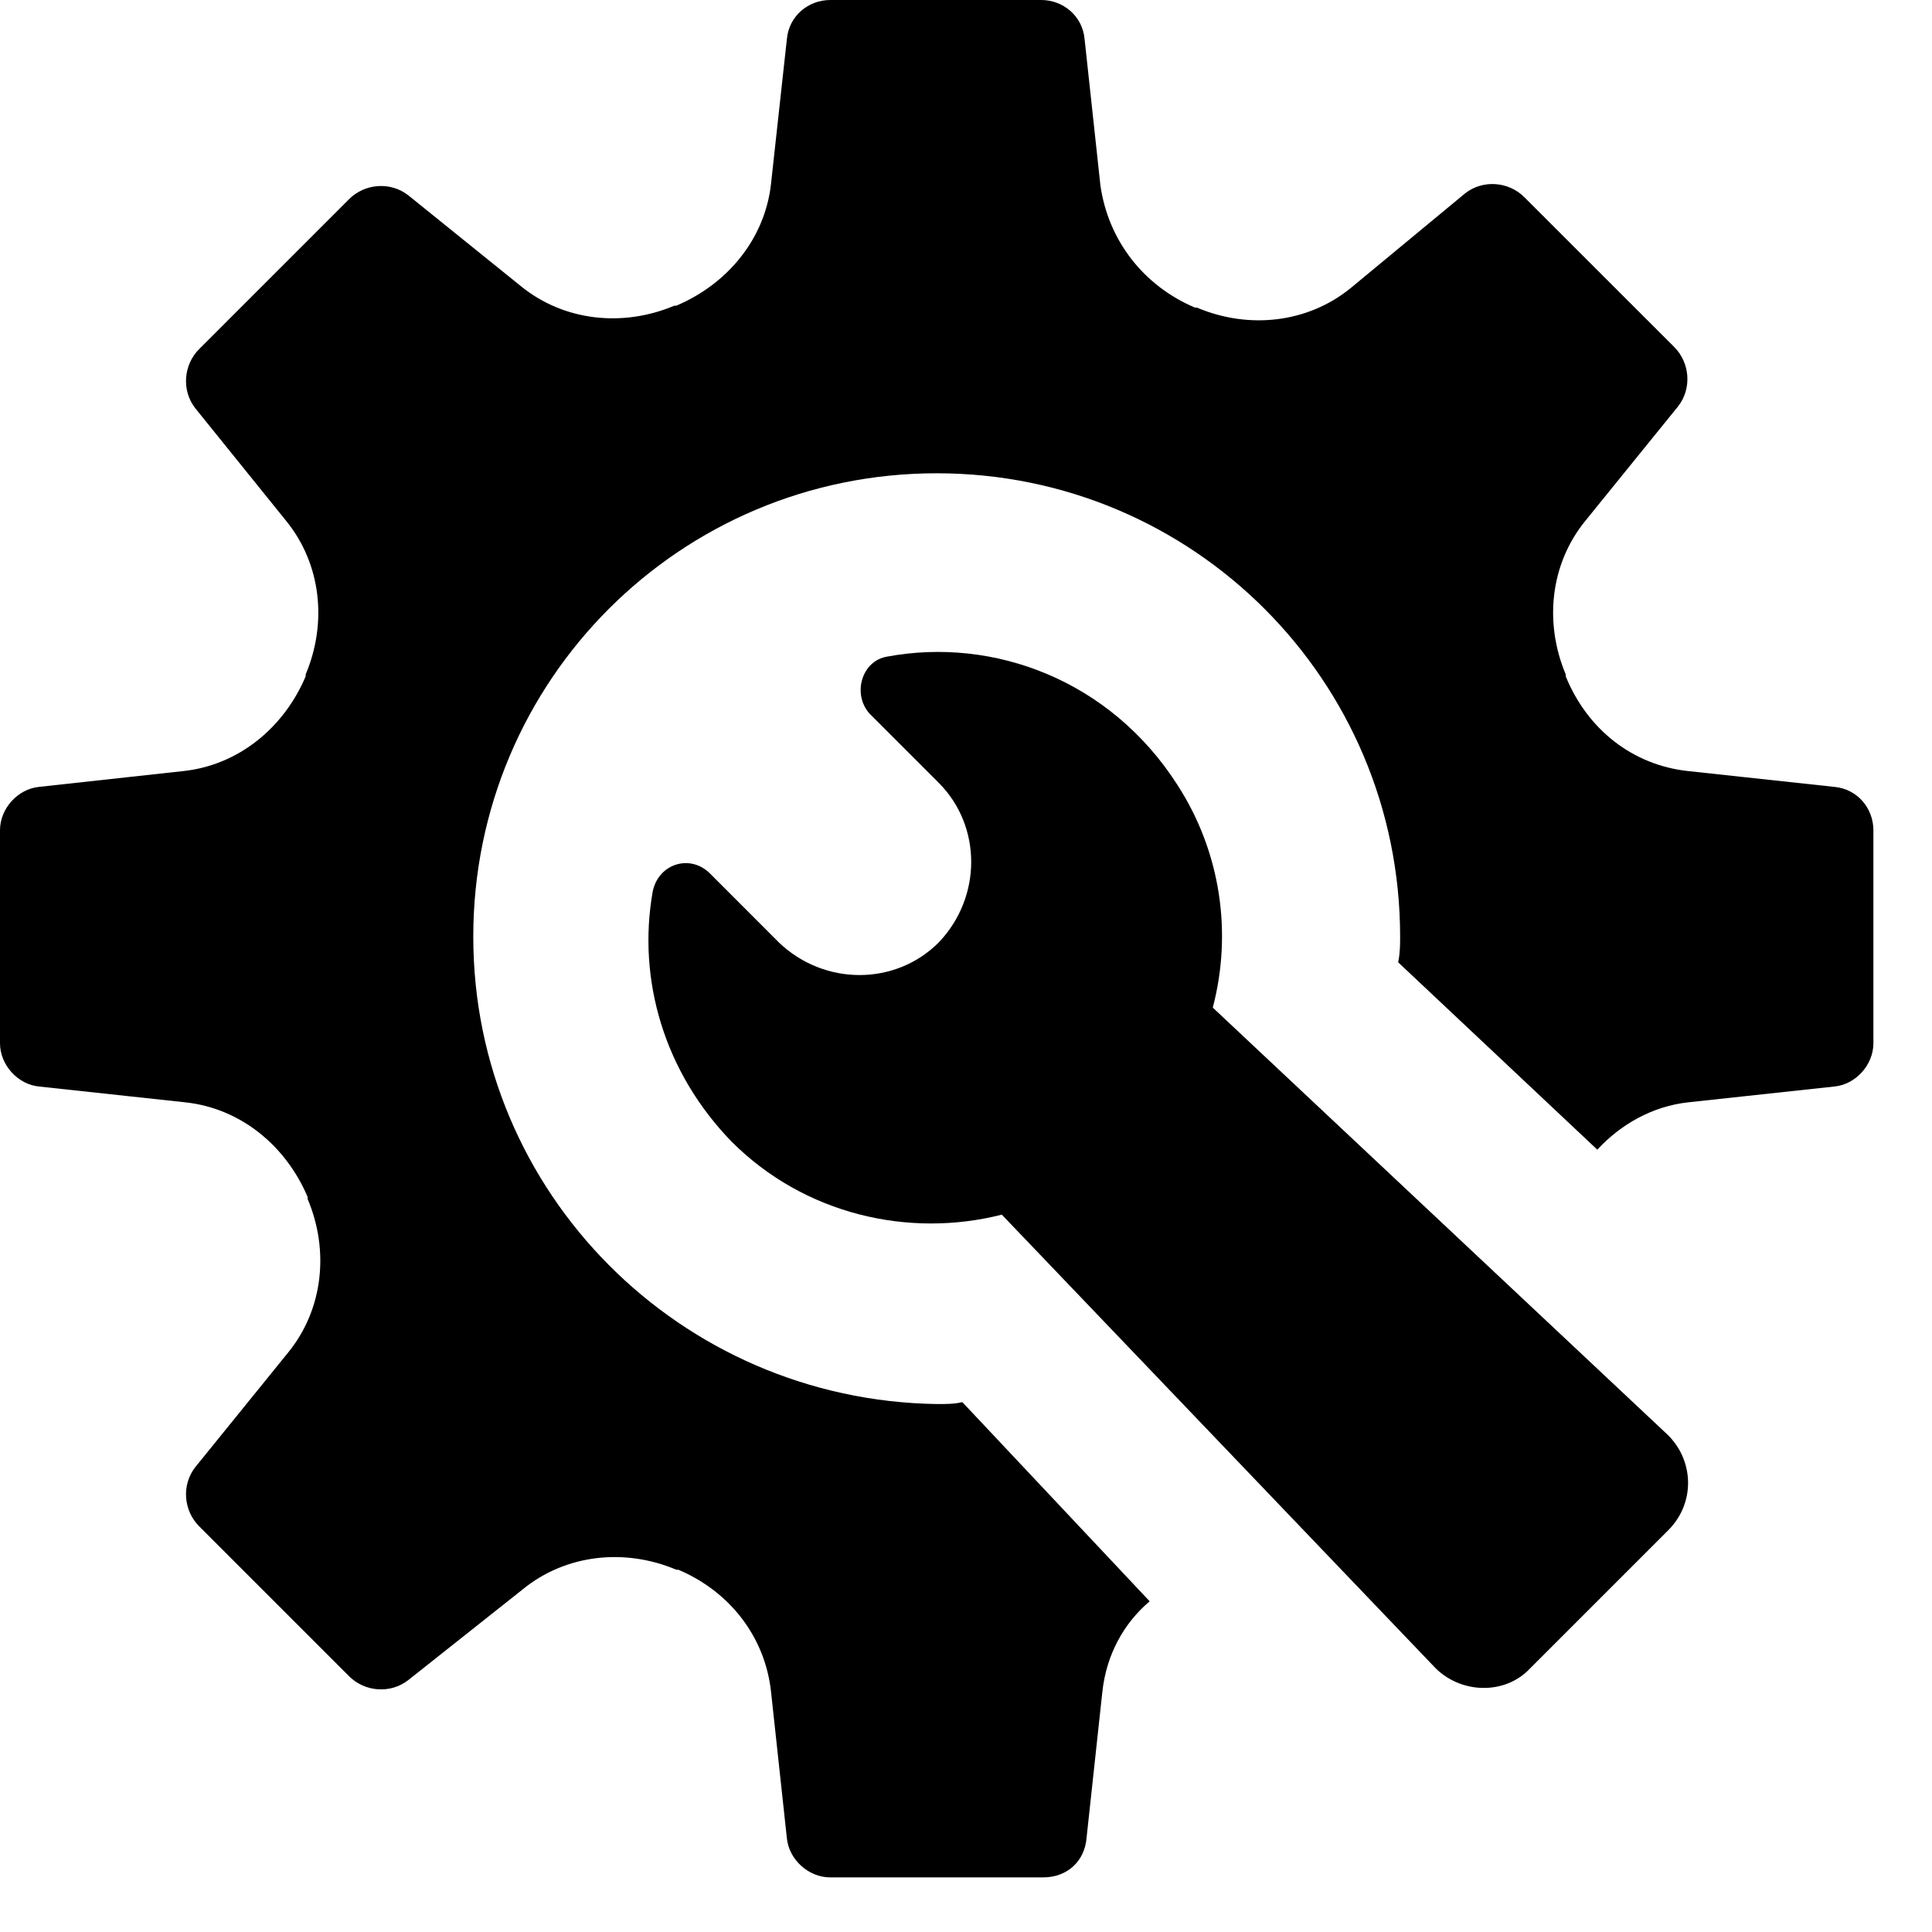 <svg width="30" height="30" viewBox="0 0 30 30" fill="none" xmlns="http://www.w3.org/2000/svg">
<path d="M28.478 12.218L26.212 11.973C25.355 11.881 24.65 11.33 24.313 10.503C24.313 10.503 24.313 10.503 24.313 10.473C23.977 9.676 24.068 8.758 24.62 8.084L26.059 6.308C26.273 6.032 26.242 5.634 25.998 5.389L23.67 3.062C23.425 2.817 23.027 2.787 22.752 3.001L20.976 4.471C20.302 5.022 19.383 5.114 18.587 4.777C18.587 4.777 18.587 4.777 18.557 4.777C17.76 4.44 17.209 3.736 17.087 2.878L16.842 0.612C16.811 0.245 16.505 0 16.168 0H12.892C12.555 0 12.249 0.245 12.218 0.612L11.973 2.848C11.881 3.705 11.299 4.409 10.503 4.746H10.473C9.676 5.083 8.758 4.991 8.084 4.44L6.339 3.032C6.063 2.817 5.665 2.848 5.42 3.093L3.093 5.42C2.848 5.665 2.817 6.063 3.032 6.339L4.44 8.084C4.991 8.758 5.083 9.676 4.746 10.473V10.503C4.409 11.299 3.705 11.881 2.848 11.973L0.612 12.218C0.276 12.249 0 12.555 0 12.892V16.199C0 16.536 0.276 16.842 0.612 16.872L2.878 17.117C3.736 17.209 4.44 17.791 4.777 18.587C4.777 18.587 4.777 18.587 4.777 18.618C5.114 19.414 5.022 20.333 4.471 21.006L3.032 22.782C2.817 23.058 2.848 23.456 3.093 23.701L5.42 26.028C5.665 26.273 6.063 26.304 6.339 26.089L8.115 24.681C8.788 24.13 9.707 24.038 10.503 24.375H10.534C11.33 24.712 11.881 25.416 11.973 26.273L12.218 28.539C12.249 28.876 12.555 29.152 12.892 29.152H16.199C16.566 29.152 16.842 28.907 16.872 28.539L17.117 26.273C17.179 25.691 17.454 25.201 17.852 24.865L14.943 21.772C14.821 21.802 14.698 21.802 14.545 21.802C10.564 21.741 7.349 18.526 7.349 14.545C7.349 10.564 10.564 7.349 14.545 7.349C18.526 7.349 21.741 10.564 21.741 14.545C21.741 14.668 21.741 14.79 21.711 14.943L24.803 17.852C25.171 17.454 25.661 17.179 26.212 17.117L28.478 16.872C28.815 16.842 29.09 16.536 29.09 16.199V12.892C29.09 12.555 28.845 12.249 28.478 12.218Z" fill="black"/>
<path d="M18.832 15.646C19.138 14.482 18.955 13.226 18.281 12.185C17.24 10.562 15.433 9.889 13.78 10.195C13.382 10.256 13.228 10.777 13.504 11.083L14.576 12.155C15.249 12.828 15.249 13.931 14.576 14.635C13.902 15.309 12.8 15.309 12.095 14.635L11.024 13.563C10.717 13.257 10.227 13.41 10.136 13.839C9.891 15.217 10.319 16.656 11.361 17.728C12.493 18.861 14.116 19.228 15.556 18.861L22.262 25.873C22.66 26.302 23.364 26.332 23.762 25.904L25.906 23.76C26.334 23.331 26.304 22.658 25.875 22.26L18.832 15.646Z" fill="black"/>
</svg>
